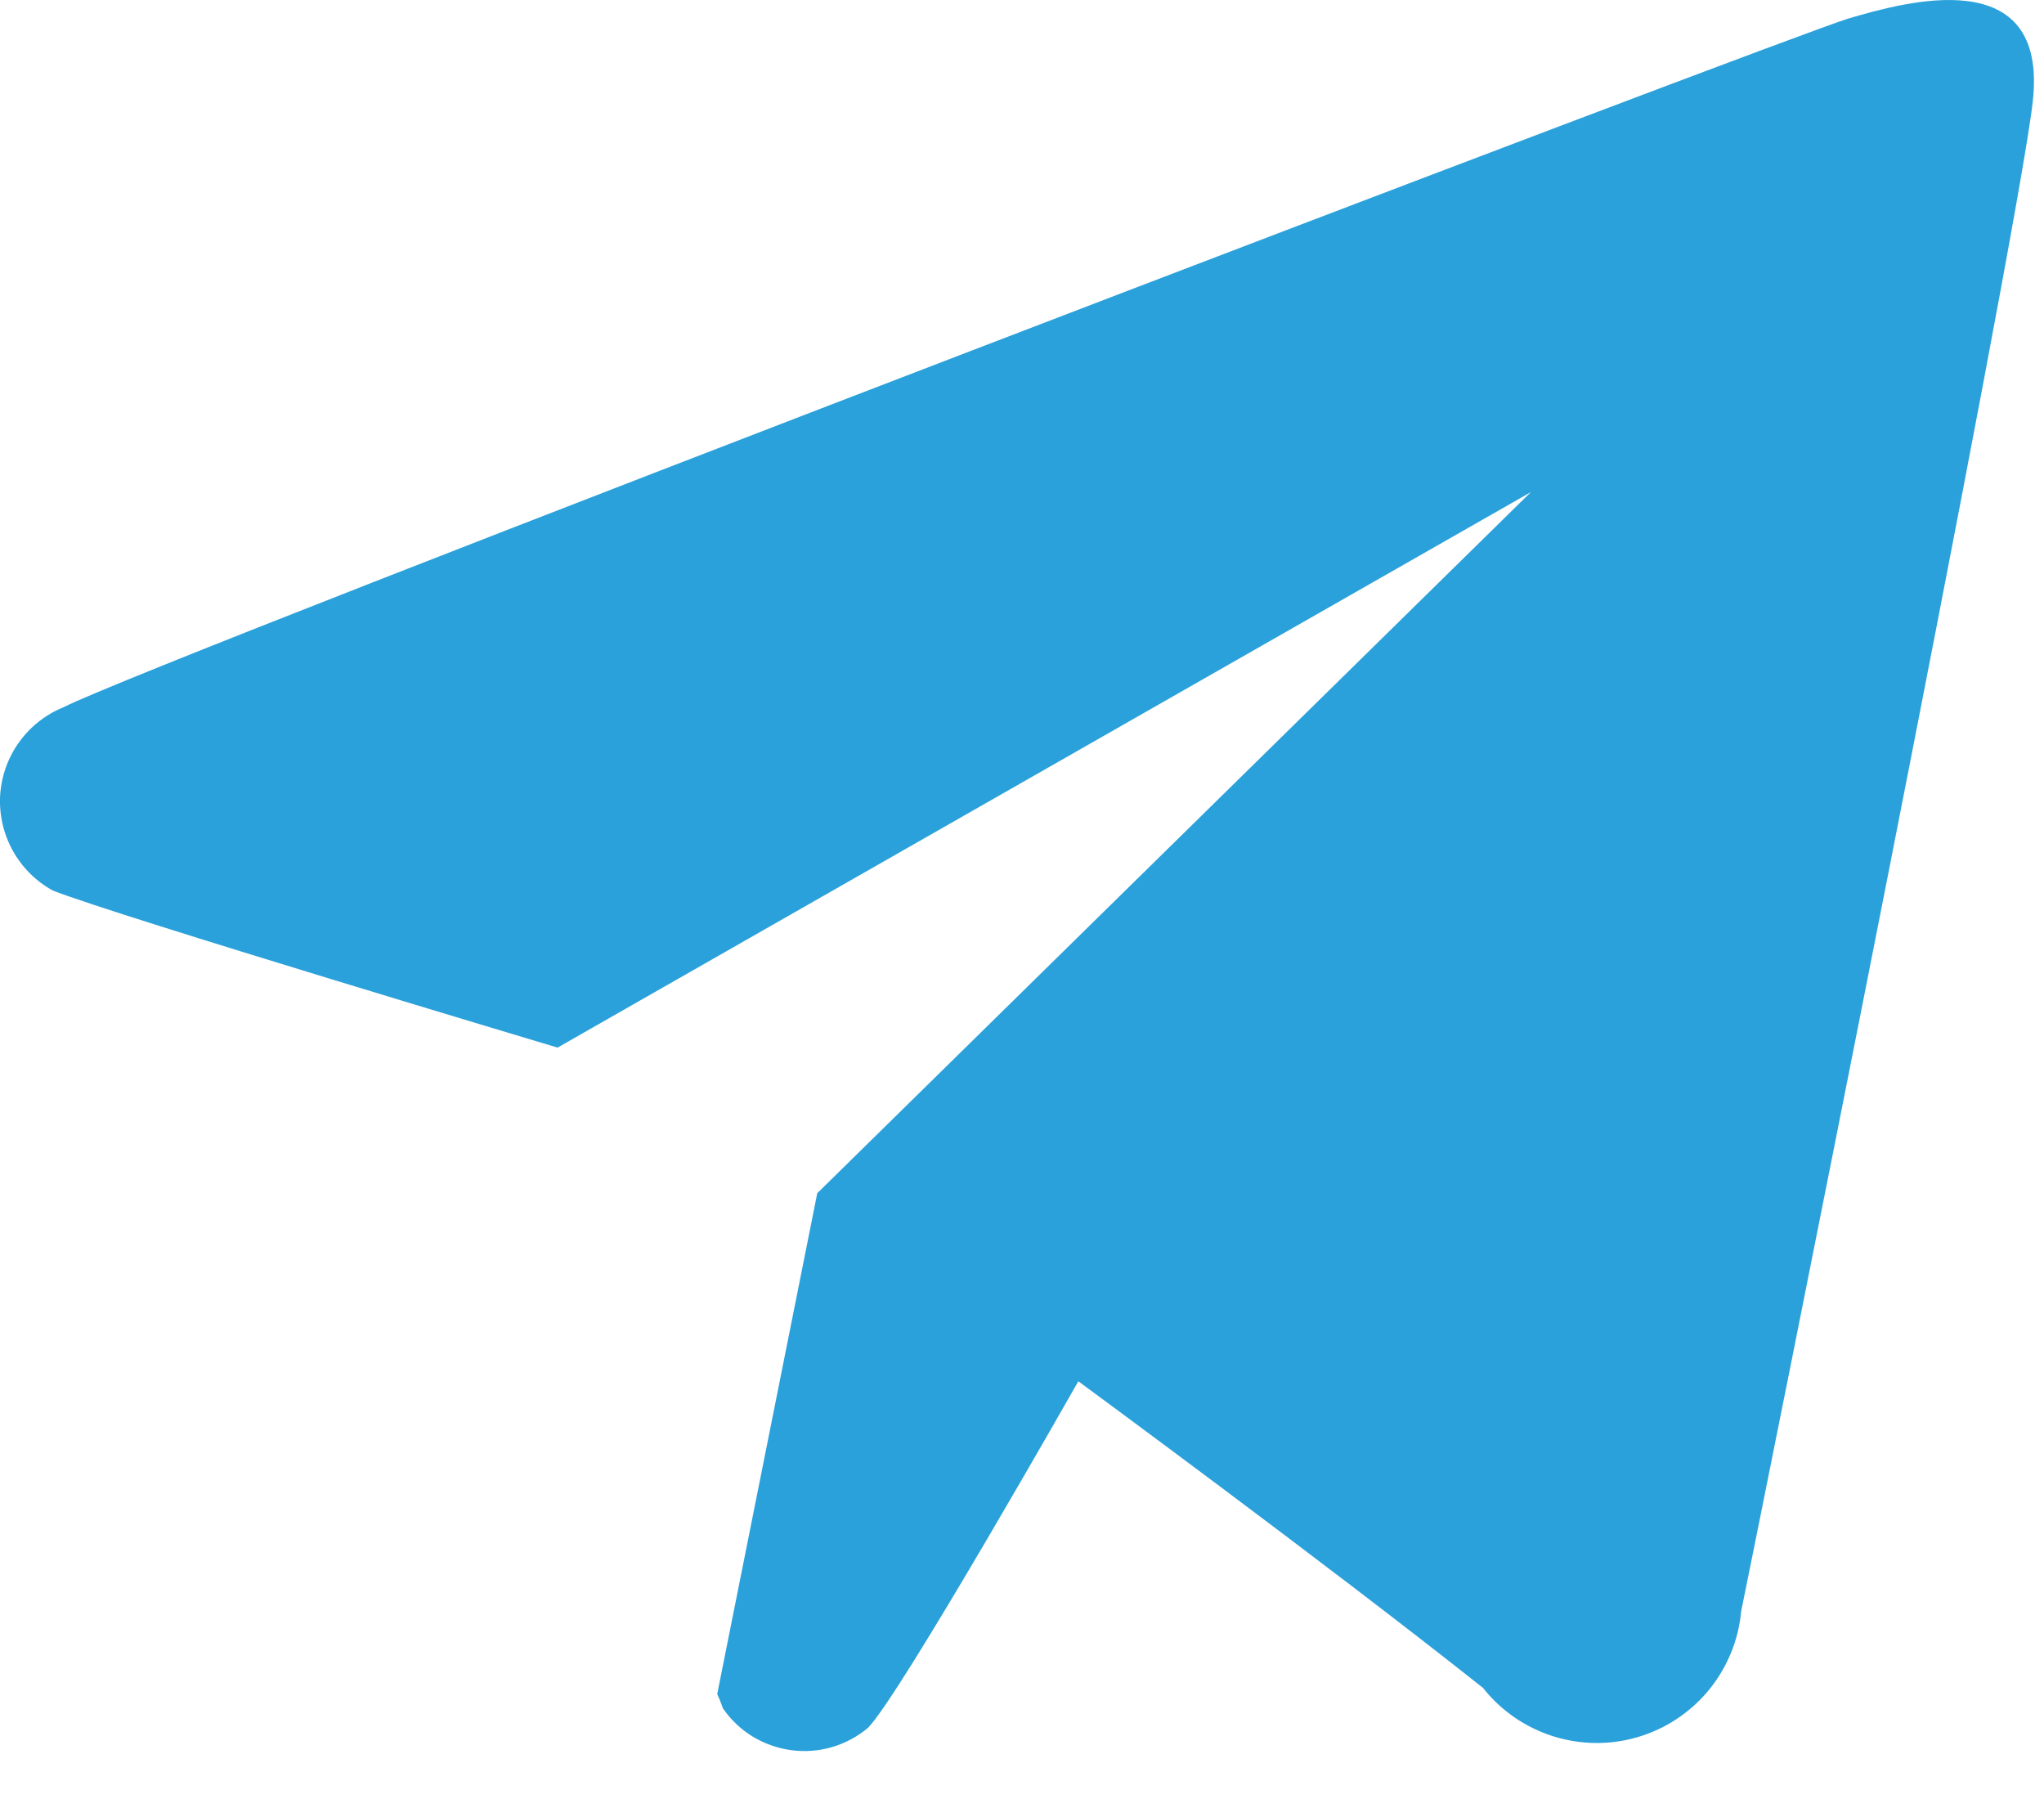 <svg width="18" height="16" viewBox="0 0 18 16" fill="none" xmlns="http://www.w3.org/2000/svg">
<path fill-rule="evenodd" clip-rule="evenodd" d="M15.333 14.188C15.31 14.442 15.21 14.683 15.049 14.88C14.887 15.077 14.669 15.222 14.425 15.294C14.18 15.367 13.919 15.364 13.676 15.287C13.433 15.21 13.218 15.062 13.06 14.862C11.667 13.756 9.496 12.162 9.496 12.162C9.496 12.162 7.925 14.93 7.644 15.213C7.551 15.291 7.443 15.349 7.327 15.383C7.21 15.417 7.088 15.426 6.968 15.41C6.848 15.394 6.732 15.353 6.628 15.29C6.525 15.227 6.436 15.143 6.367 15.043C6.352 15 6.335 14.957 6.316 14.916L7.197 10.506L13.481 4.333L4.91 9.224C4.91 9.224 1.04 8.067 0.465 7.841C0.317 7.76 0.195 7.638 0.113 7.491C0.031 7.343 -0.008 7.175 0.001 7.006C0.011 6.838 0.068 6.675 0.166 6.538C0.264 6.4 0.399 6.293 0.555 6.229C1.372 5.812 15.793 0.305 16.278 0.163C16.764 0.021 18.041 -0.348 17.901 0.895C17.76 2.138 15.474 13.504 15.333 14.188Z" fill="#2AA1DA"/>
</svg>
